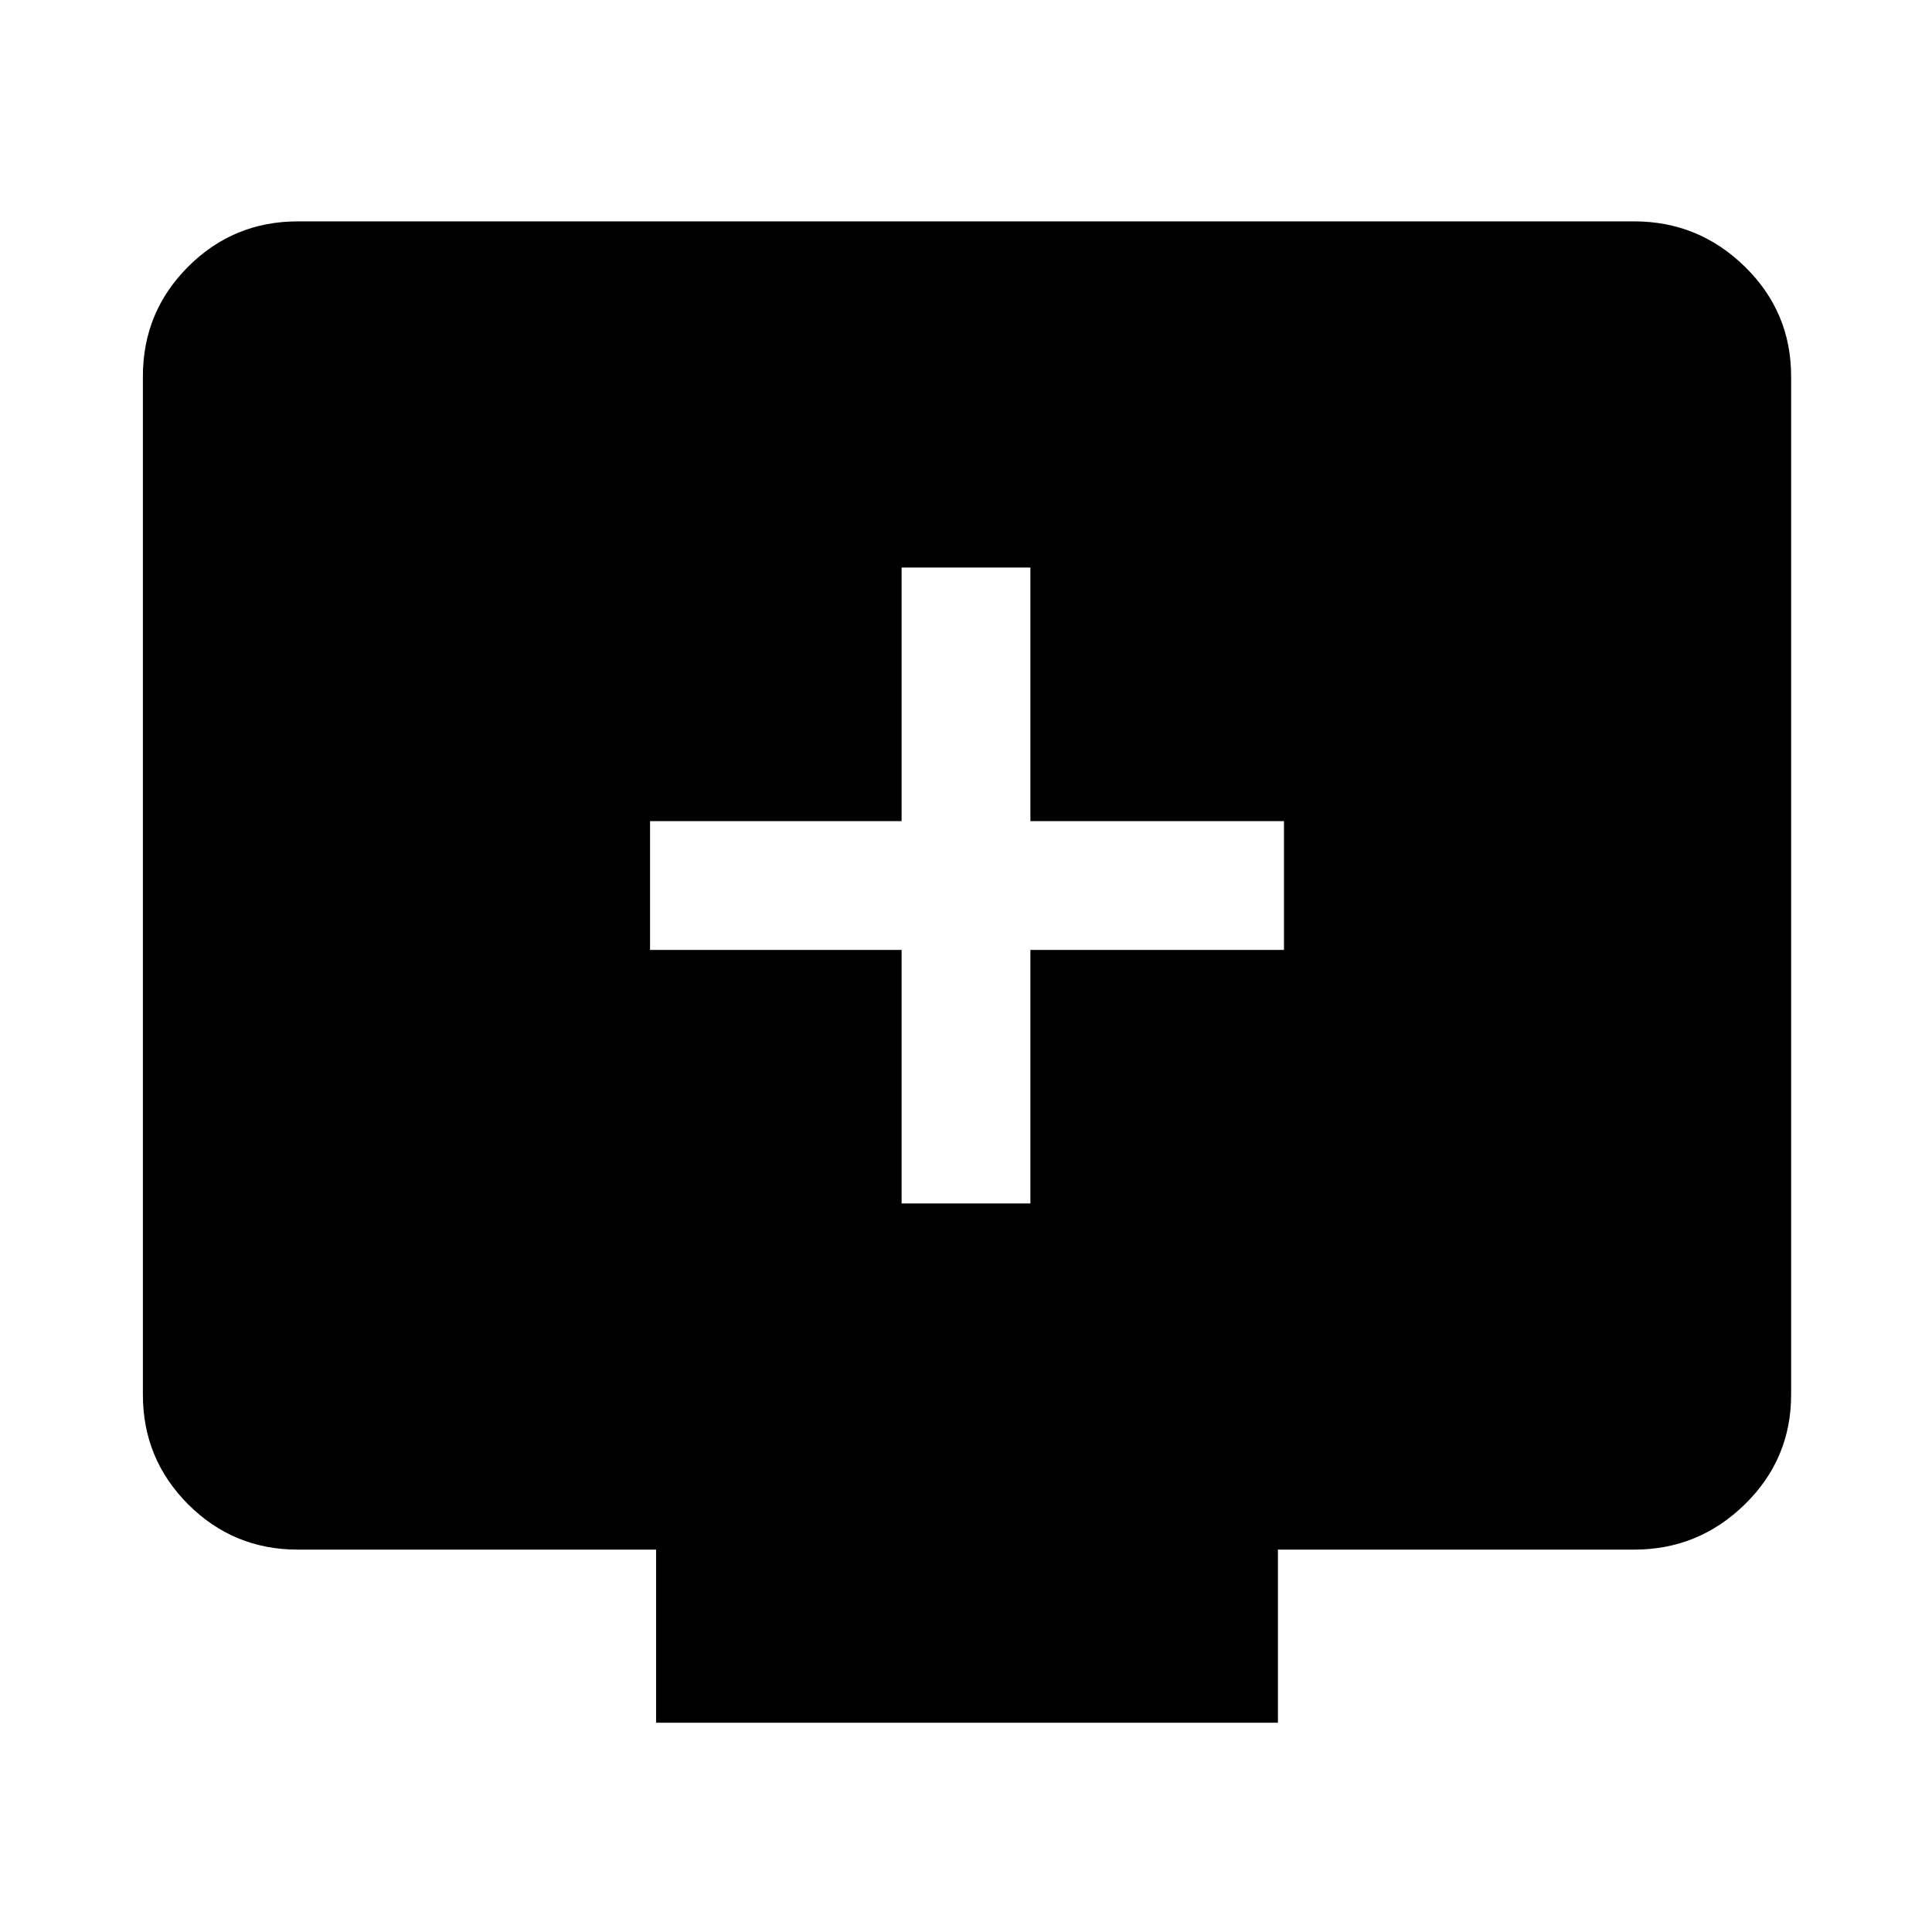 <svg xmlns="http://www.w3.org/2000/svg" height="48" width="48"><path d="M22.4 29.9H25.6V23.6H31.9V20.4H25.6V14.1H22.4V20.4H16.15V23.6H22.4ZM31.75 38.5V42.8H16.3V38.5H7.4Q5.8 38.5 4.675 37.375Q3.55 36.25 3.55 34.65V9.35Q3.55 7.75 4.675 6.625Q5.8 5.5 7.4 5.5H40.6Q42.2 5.5 43.35 6.625Q44.5 7.75 44.5 9.35V34.65Q44.5 36.25 43.35 37.375Q42.2 38.5 40.6 38.5Z"/></svg>